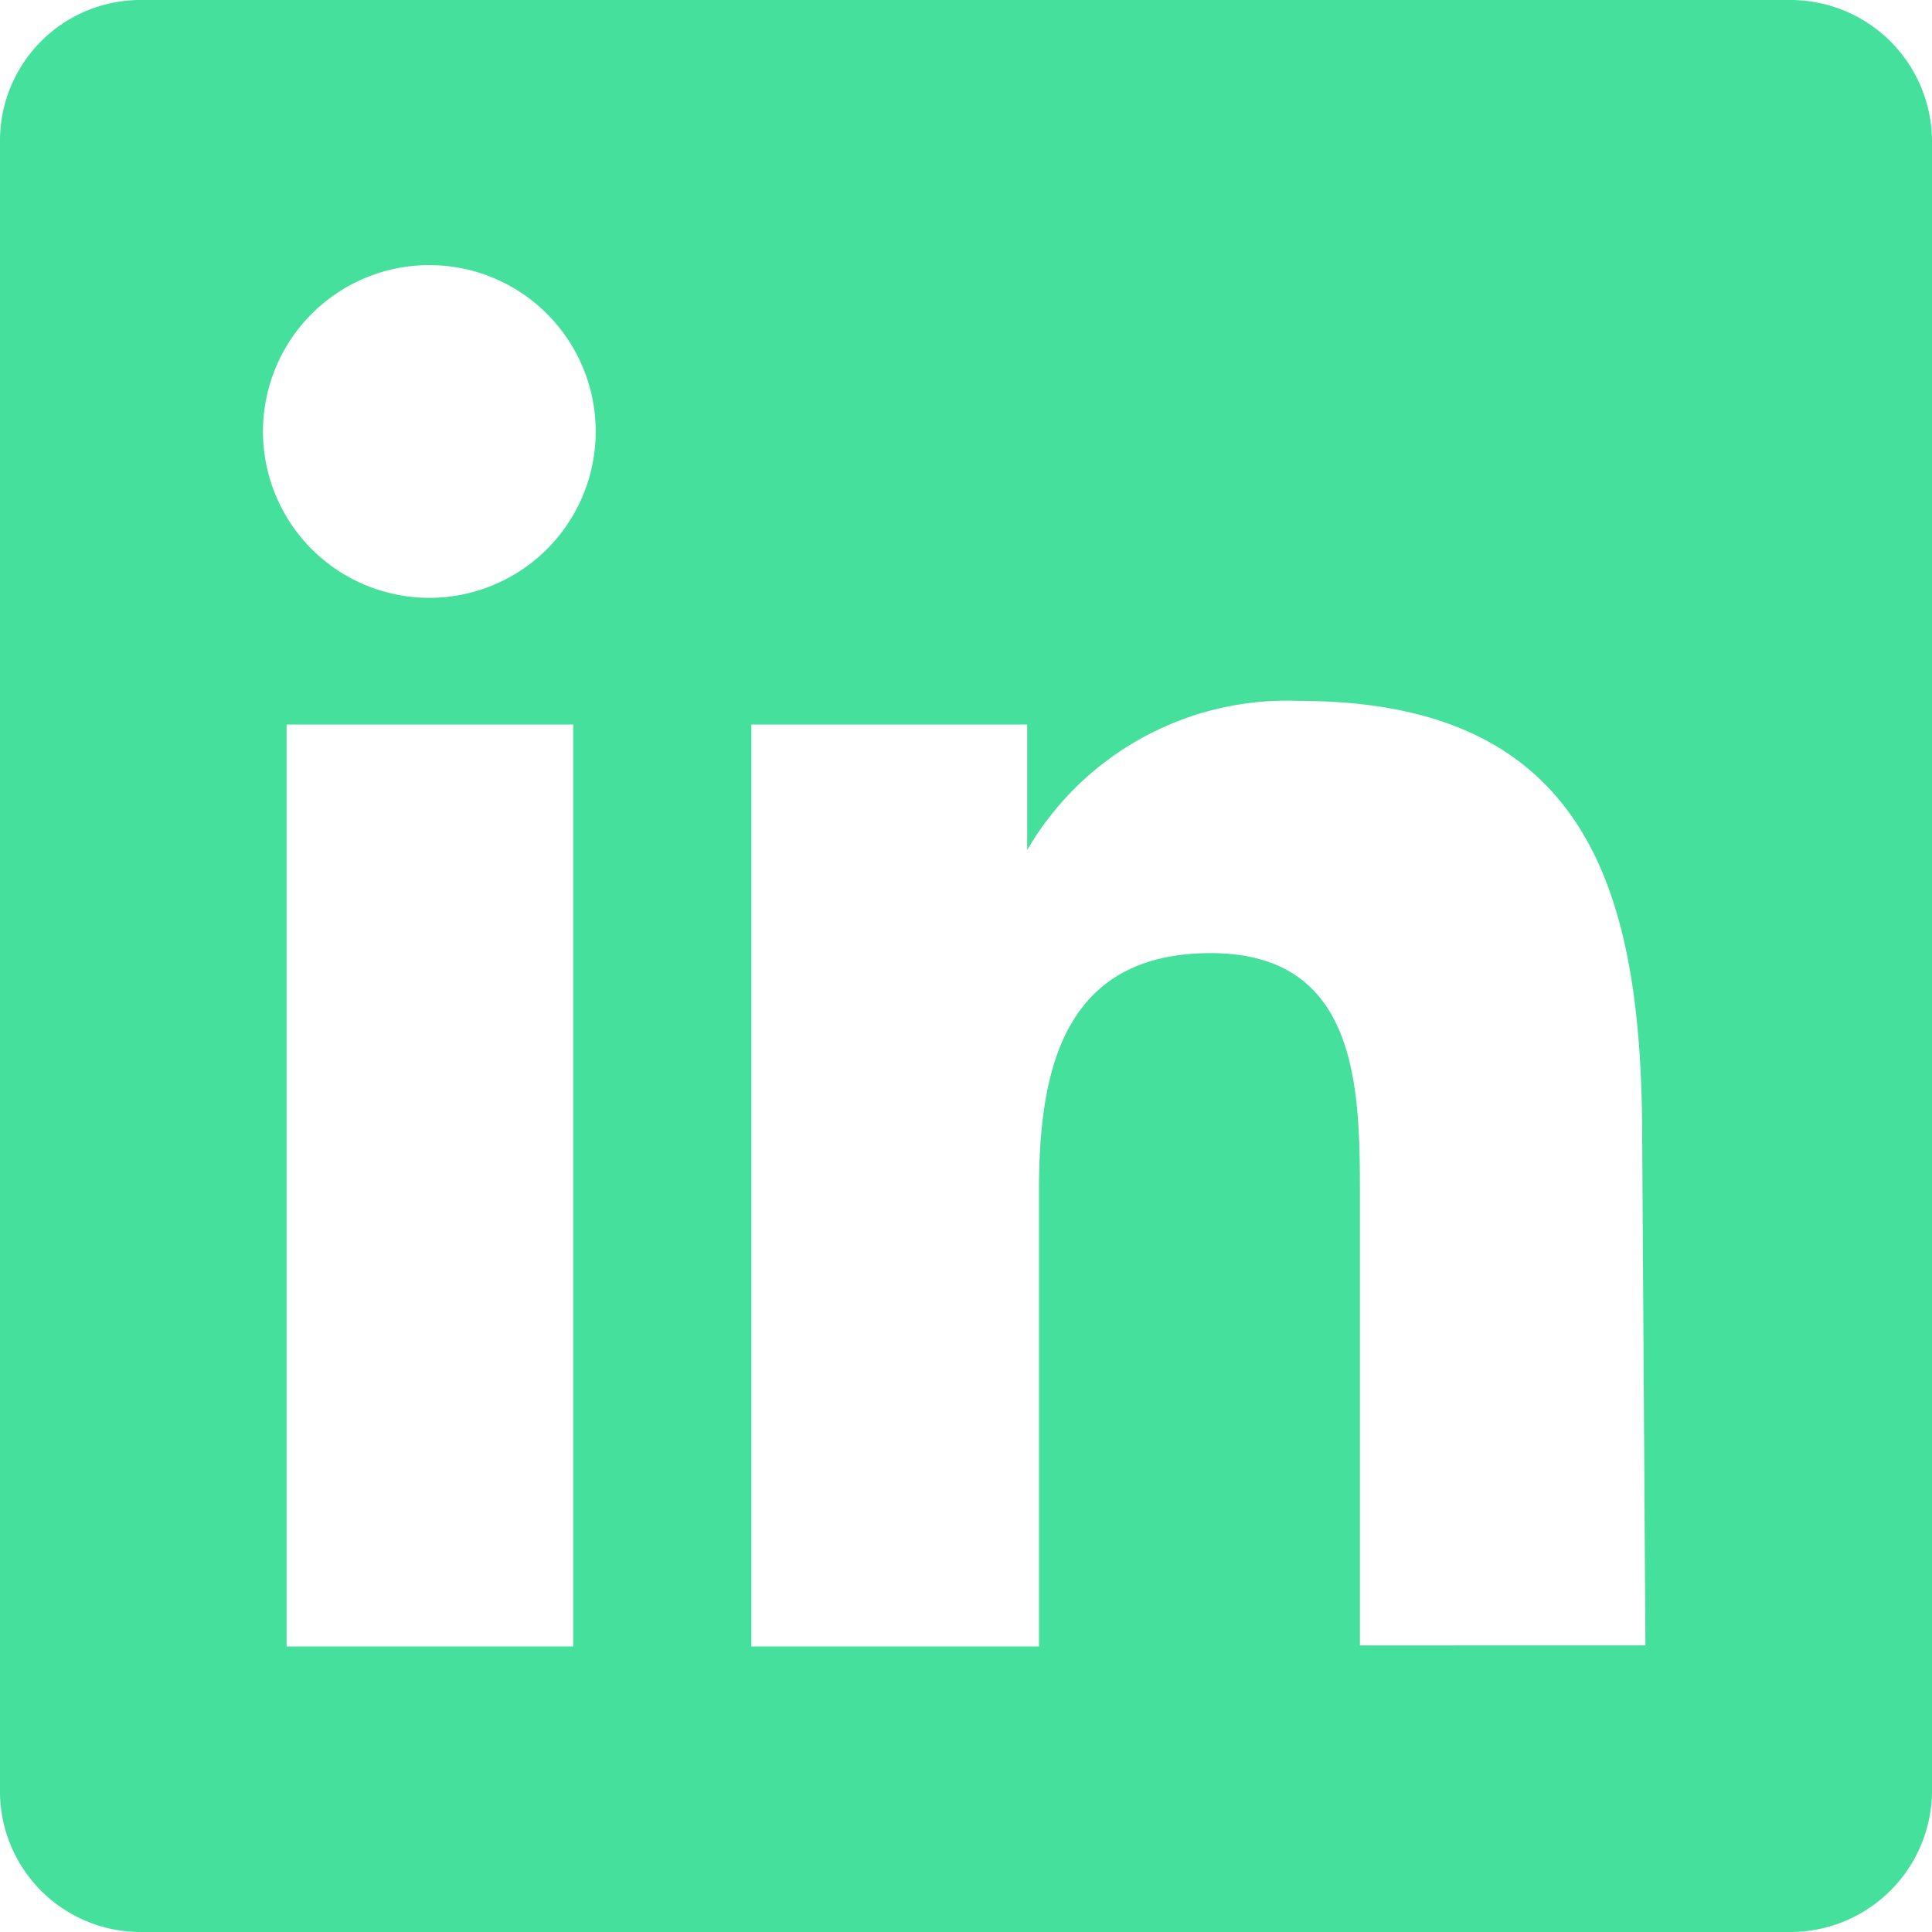 <svg xmlns="http://www.w3.org/2000/svg" viewBox="0 0 18 18">
  <defs>
    <style>
      .c4adb669-3dbf-4be8-a96b-ee7975979910 {
        fill: #44e09c;
      }
    </style>
  </defs>
  <title>linkedin</title>
  <g id="dc27edf3-2ccd-4f20-8697-44f616057ec9" data-name="Layer 2">
    <g id="e735d495-5916-4a28-8496-1d1723aed71b" data-name="Layer 1">
      <path class="c4adb669-3dbf-4be8-a96b-ee7975979910" d="M16.67,0H1.33A1.31,1.31,0,0,0,0,1.3V16.7A1.31,1.31,0,0,0,1.33,18H16.67A1.32,1.32,0,0,0,18,16.7V1.3A1.32,1.32,0,0,0,16.67,0ZM5.34,15.34H2.67V6.75H5.34ZM4,5.57A1.55,1.55,0,1,1,5.55,4,1.55,1.55,0,0,1,4,5.57Zm11.33,9.76H12.67V11.16c0-1,0-2.28-1.39-2.28S9.68,10,9.68,11.09v4.25H7V6.75H9.57V7.92h0a2.8,2.8,0,0,1,2.53-1.39c2.7,0,3.2,1.78,3.2,4.09Z"/>
    </g>
  </g>
</svg>
